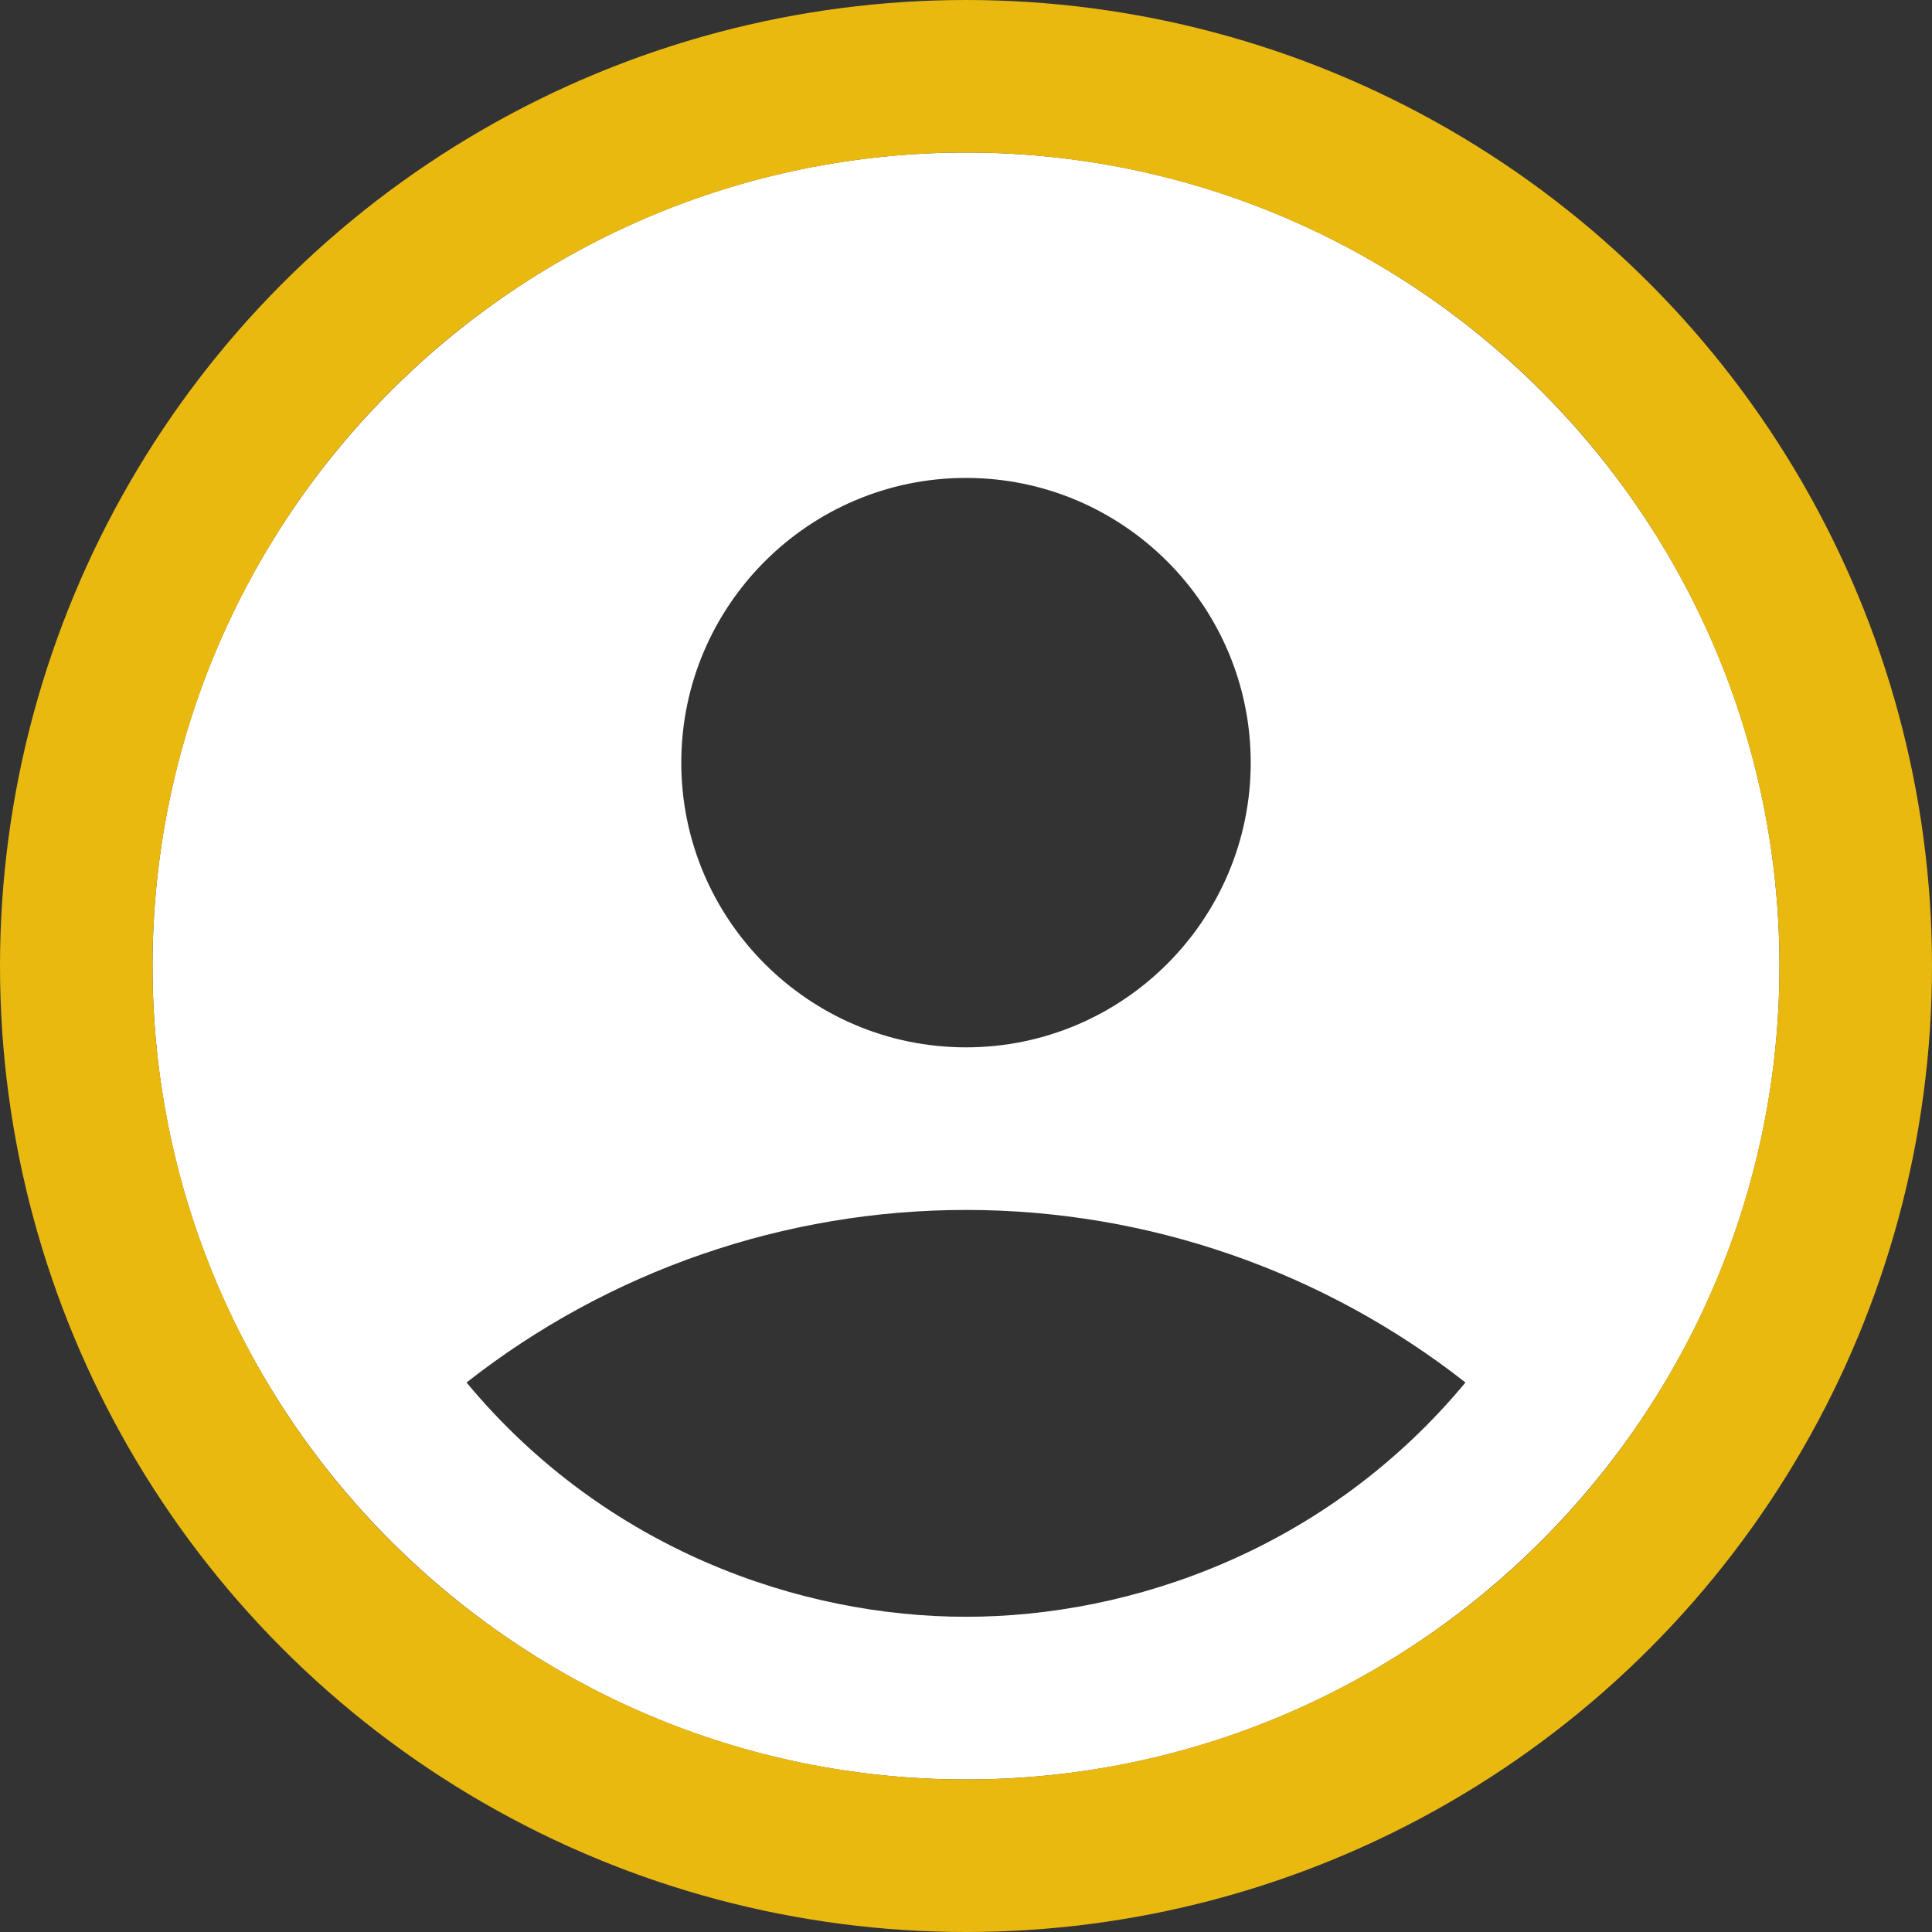 <svg width="38" height="38" viewBox="0 0 38 38" fill="none" xmlns="http://www.w3.org/2000/svg">
<rect x="0" y="0" width="38" height="38" fill="#333333" stroke="none"/>
<path d="M19 3C10.168 3 3 10.168 3 19C3 27.832 10.168 35 19 35C27.832 35 35 27.832 35 19C35 10.168 27.832 3 19 3ZM19 9.4C22.088 9.4 24.6 11.912 24.6 15C24.6 18.088 22.088 20.6 19 20.6C15.912 20.6 13.4 18.088 13.4 15C13.4 11.912 15.912 9.4 19 9.4ZM19 31.8C15.752 31.8 11.912 30.488 9.176 27.192C11.979 24.993 15.438 23.798 19 23.798C22.562 23.798 26.021 24.993 28.824 27.192C26.088 30.488 22.248 31.8 19 31.8Z" fill="white"/>
<circle cx="19" cy="19" r="17.5" stroke="#E9B910" stroke-width="3"/>
</svg>
